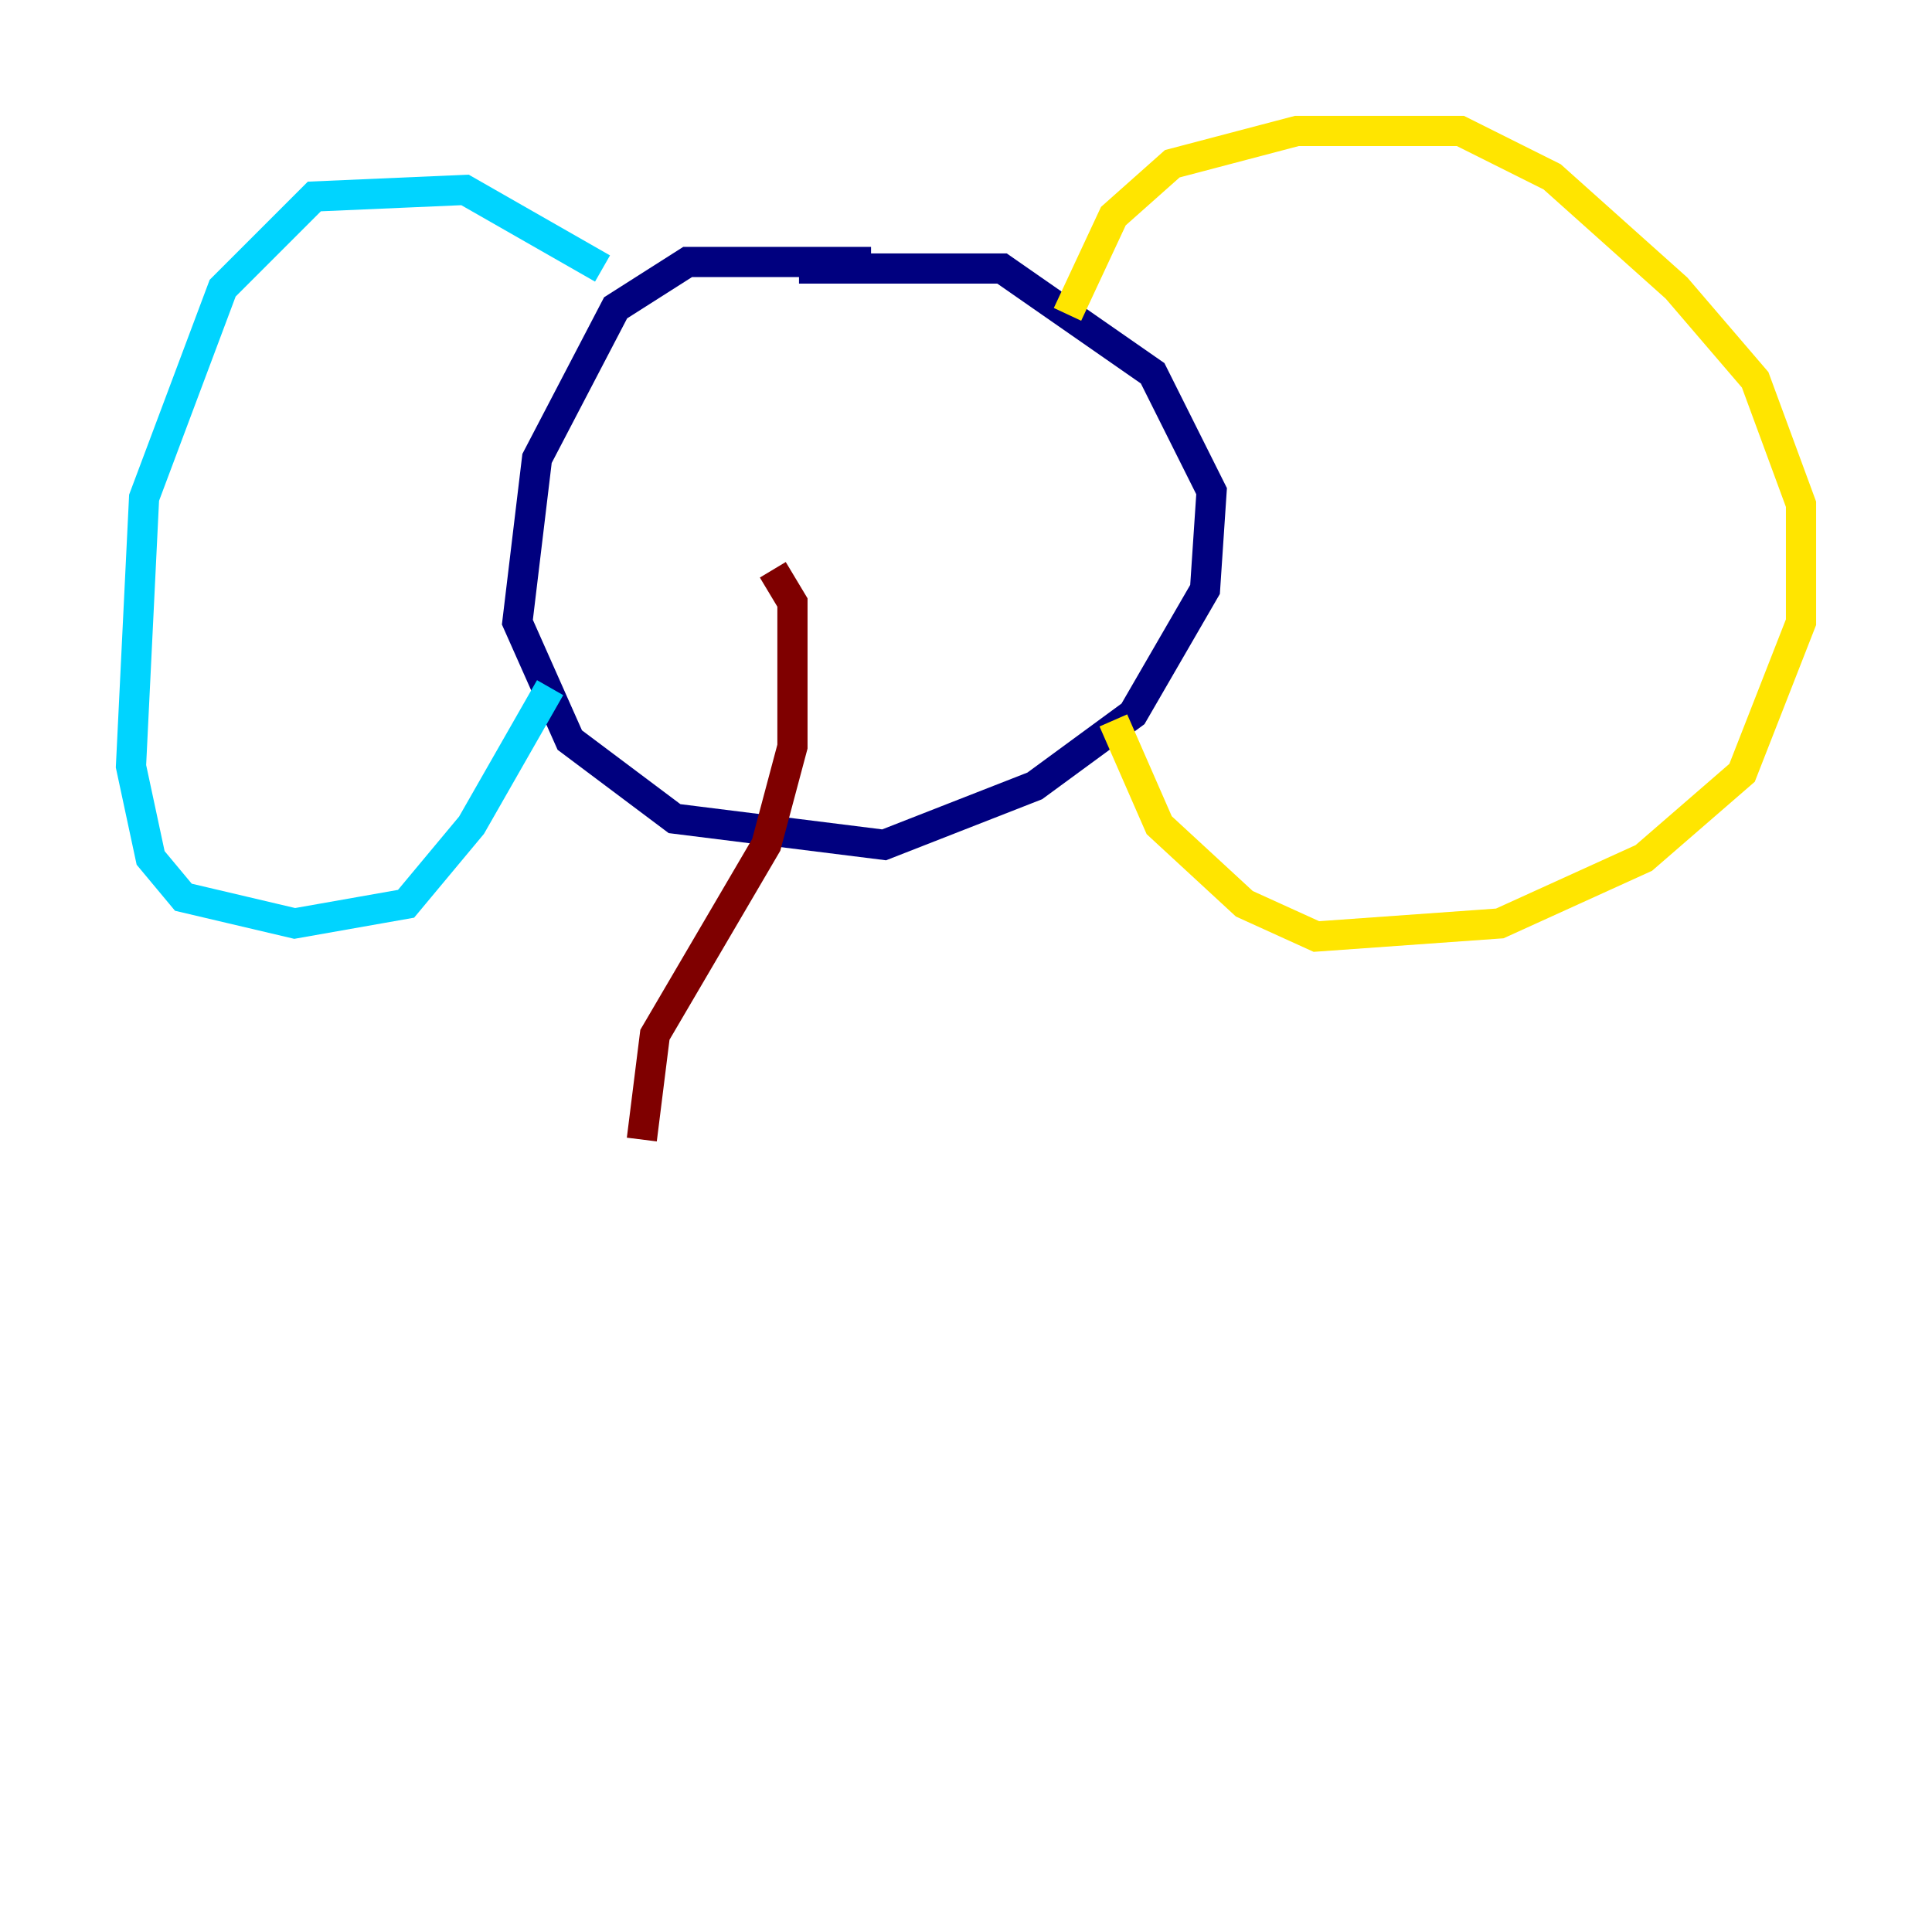 <?xml version="1.0" encoding="utf-8" ?>
<svg baseProfile="tiny" height="128" version="1.2" viewBox="0,0,128,128" width="128" xmlns="http://www.w3.org/2000/svg" xmlns:ev="http://www.w3.org/2001/xml-events" xmlns:xlink="http://www.w3.org/1999/xlink"><defs /><polyline fill="none" points="57.709,17.356 45.559,17.356 40.786,20.393 35.58,30.373 34.278,41.22 37.749,49.031 44.691,54.237 58.576,55.973 68.556,52.068 75.064,47.295 79.837,39.051 80.271,32.542 76.366,24.732 66.386,17.79 52.936,17.79" stroke="#00007f" stroke-width="2" /><polyline fill="none" points="39.919,17.79 30.807,12.583 20.827,13.017 14.752,19.091 9.546,32.976 8.678,50.766 9.98,56.841 12.149,59.444 19.525,61.18 26.902,59.878 31.241,54.671 36.447,45.559" stroke="#00d4ff" stroke-width="2" /><polyline fill="none" points="70.725,20.827 73.763,14.319 77.668,10.848 85.912,8.678 96.759,8.678 102.834,11.715 111.078,19.091 116.285,25.166 119.322,33.41 119.322,41.22 115.417,51.2 108.909,56.841 99.363,61.18 87.214,62.047 82.441,59.878 76.8,54.671 73.763,47.729" stroke="#ffe500" stroke-width="2" /><polyline fill="none" points="51.2,37.749 52.502,39.919 52.502,49.464 50.766,55.973 43.39,68.556 42.522,75.498" stroke="#7f0000" stroke-width="2" /></svg>